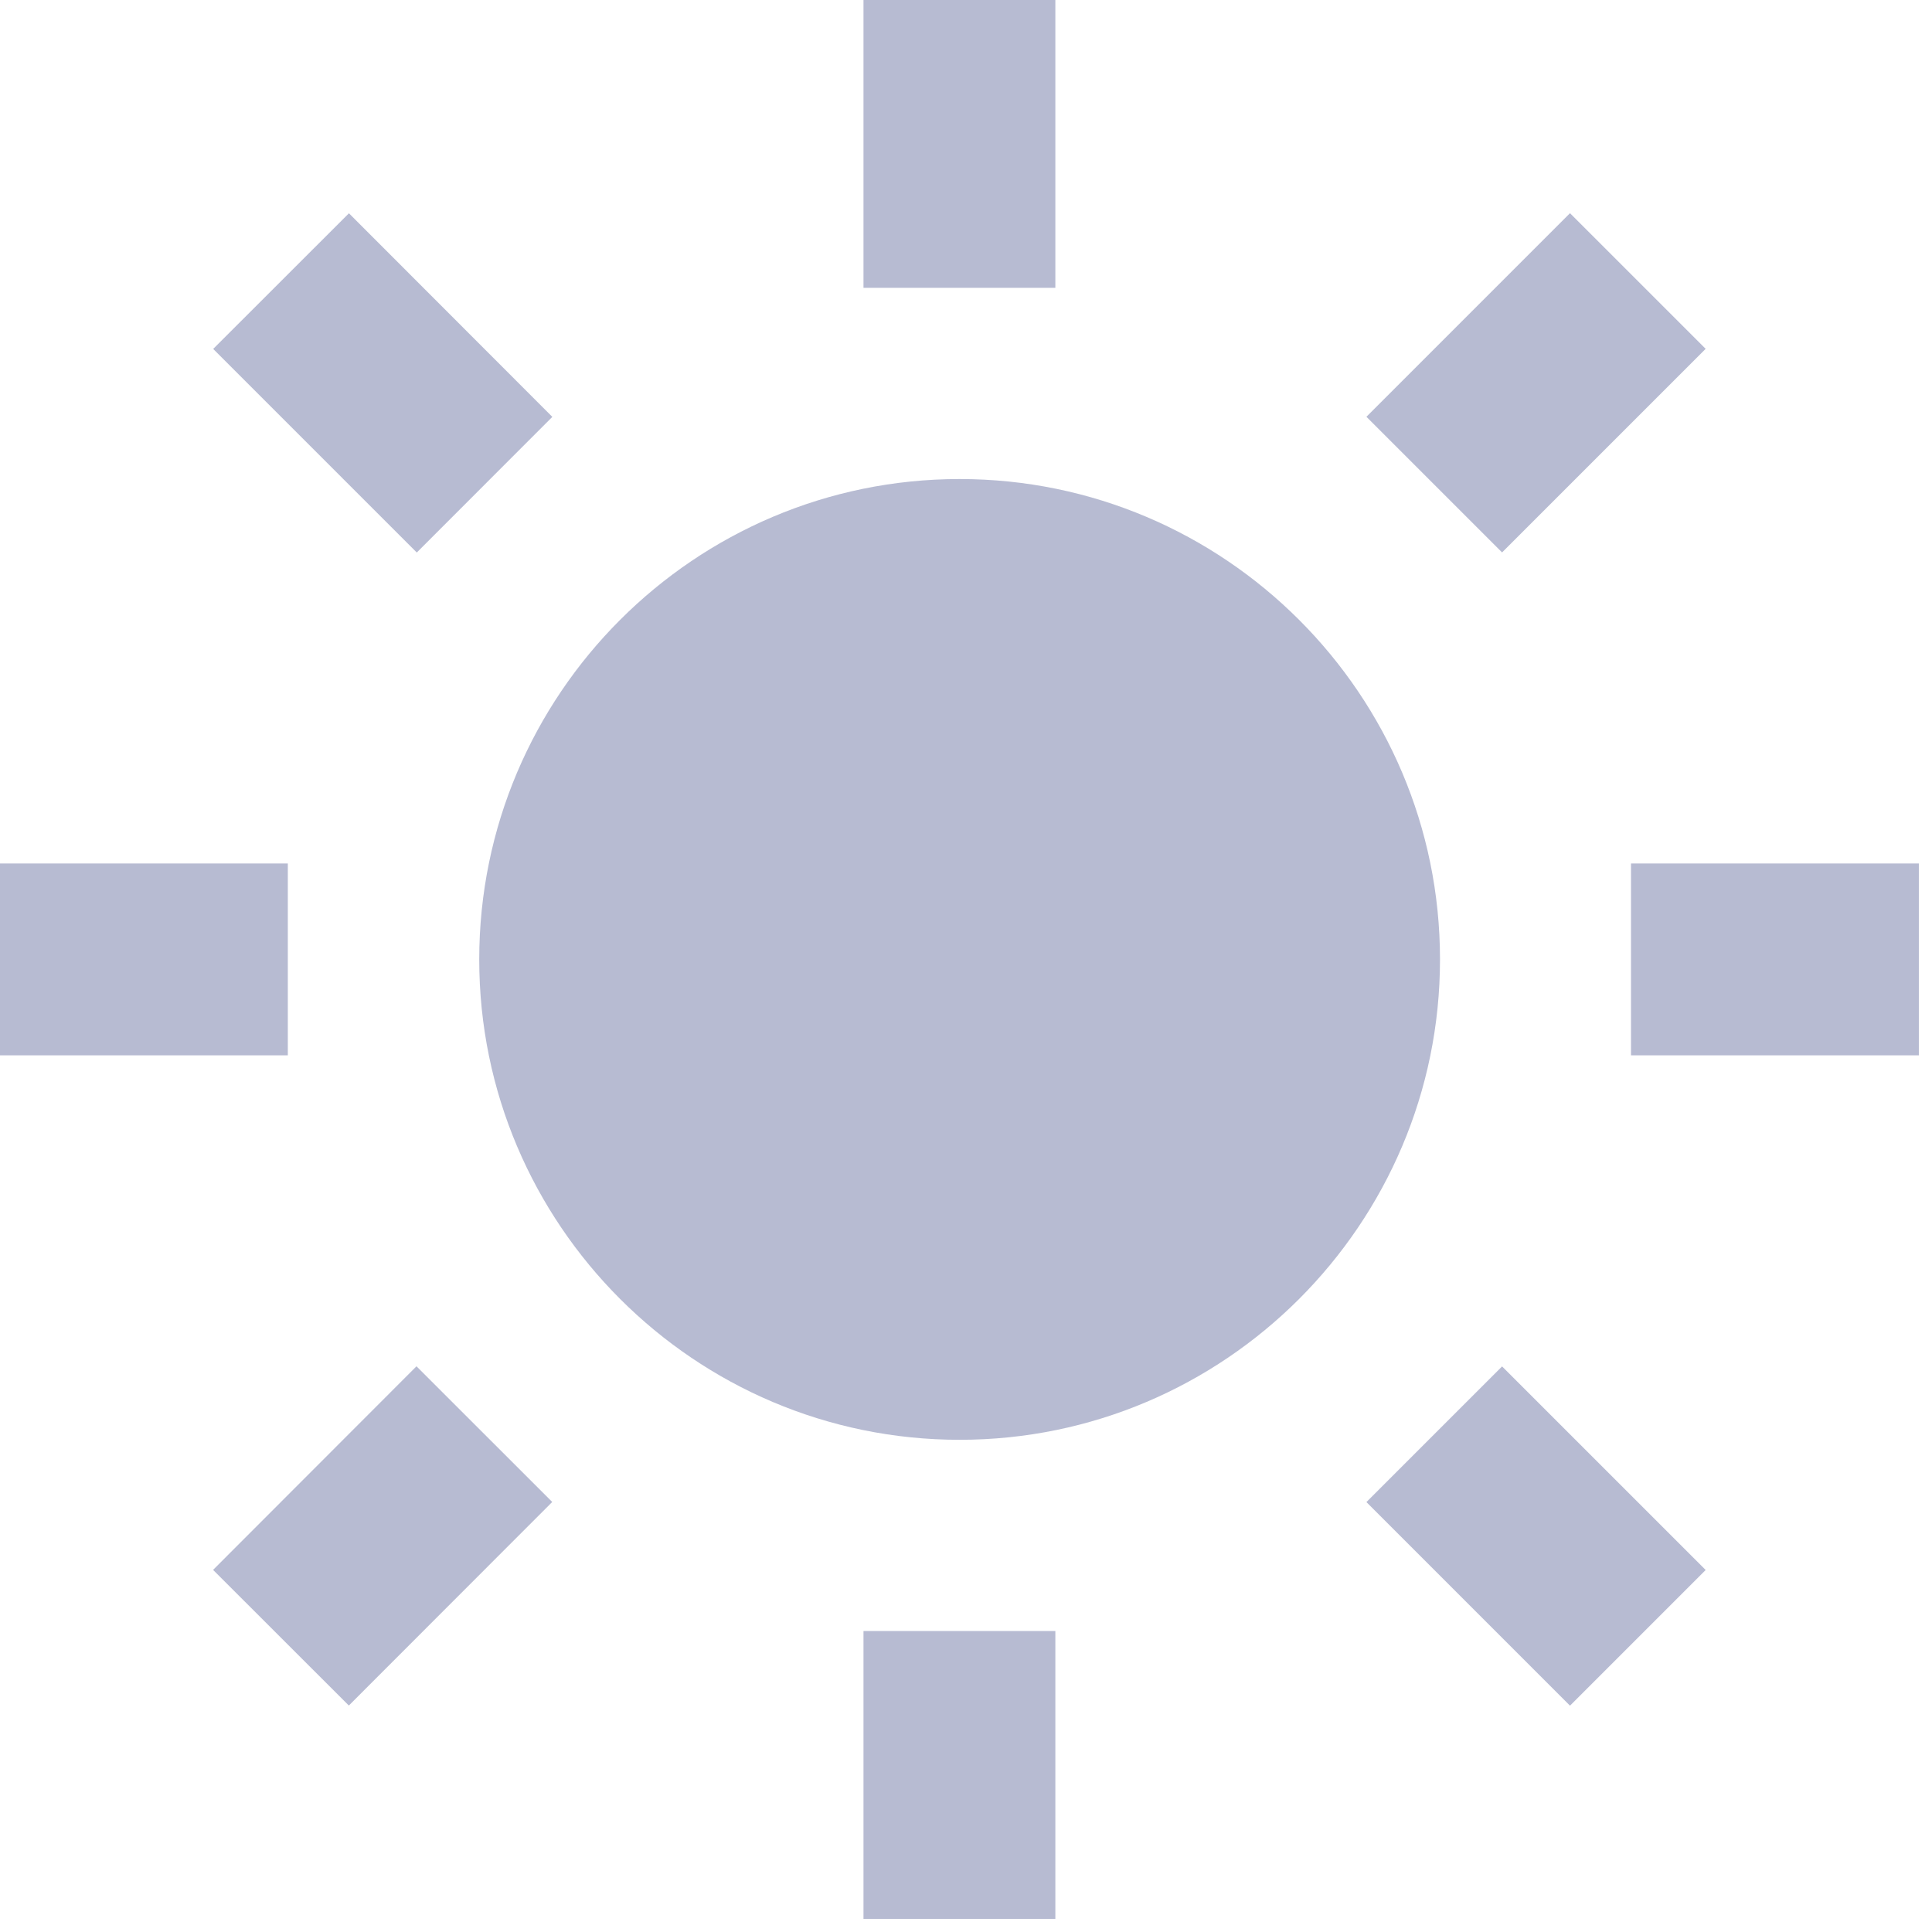 <svg width="79" height="79" viewBox="0 0 79 79" fill="none" xmlns="http://www.w3.org/2000/svg">
<path d="M56 39.5C56 49.165 48.165 57 38.5 57C28.835 57 21 49.165 21 39.5C21 29.835 28.835 22 38.5 22C48.165 22 56 29.835 56 39.5Z" fill="#B7BBD2"/>
<path d="M19.596 39.231C19.596 50.062 28.407 58.874 39.239 58.874C50.07 58.874 58.882 50.062 58.882 39.231C58.882 28.399 50.07 19.588 39.239 19.588C28.407 19.588 19.596 28.399 19.596 39.231ZM39.239 27.434C45.743 27.434 51.035 32.726 51.035 39.231C51.035 45.735 45.743 51.028 39.239 51.028C32.734 51.028 27.442 45.735 27.442 39.231C27.442 32.726 32.734 27.434 39.239 27.434ZM35.308 66.692H43.154V78.462H35.308V66.692ZM35.308 0H43.154V11.769H35.308V0ZM0 35.308H11.769V43.154H0V35.308ZM66.692 35.308H78.462V43.154H66.692V35.308ZM8.713 64.193L17.03 55.868L22.581 61.416L14.264 69.74L8.713 64.193ZM55.873 17.042L64.197 8.717L69.745 14.264L61.42 22.589L55.873 17.042ZM17.042 22.593L8.717 14.268L14.268 8.721L22.585 17.046L17.042 22.593ZM69.745 64.197L64.197 69.745L55.873 61.42L61.42 55.873L69.745 64.197Z" fill="#B7BBD2"/>
</svg>
